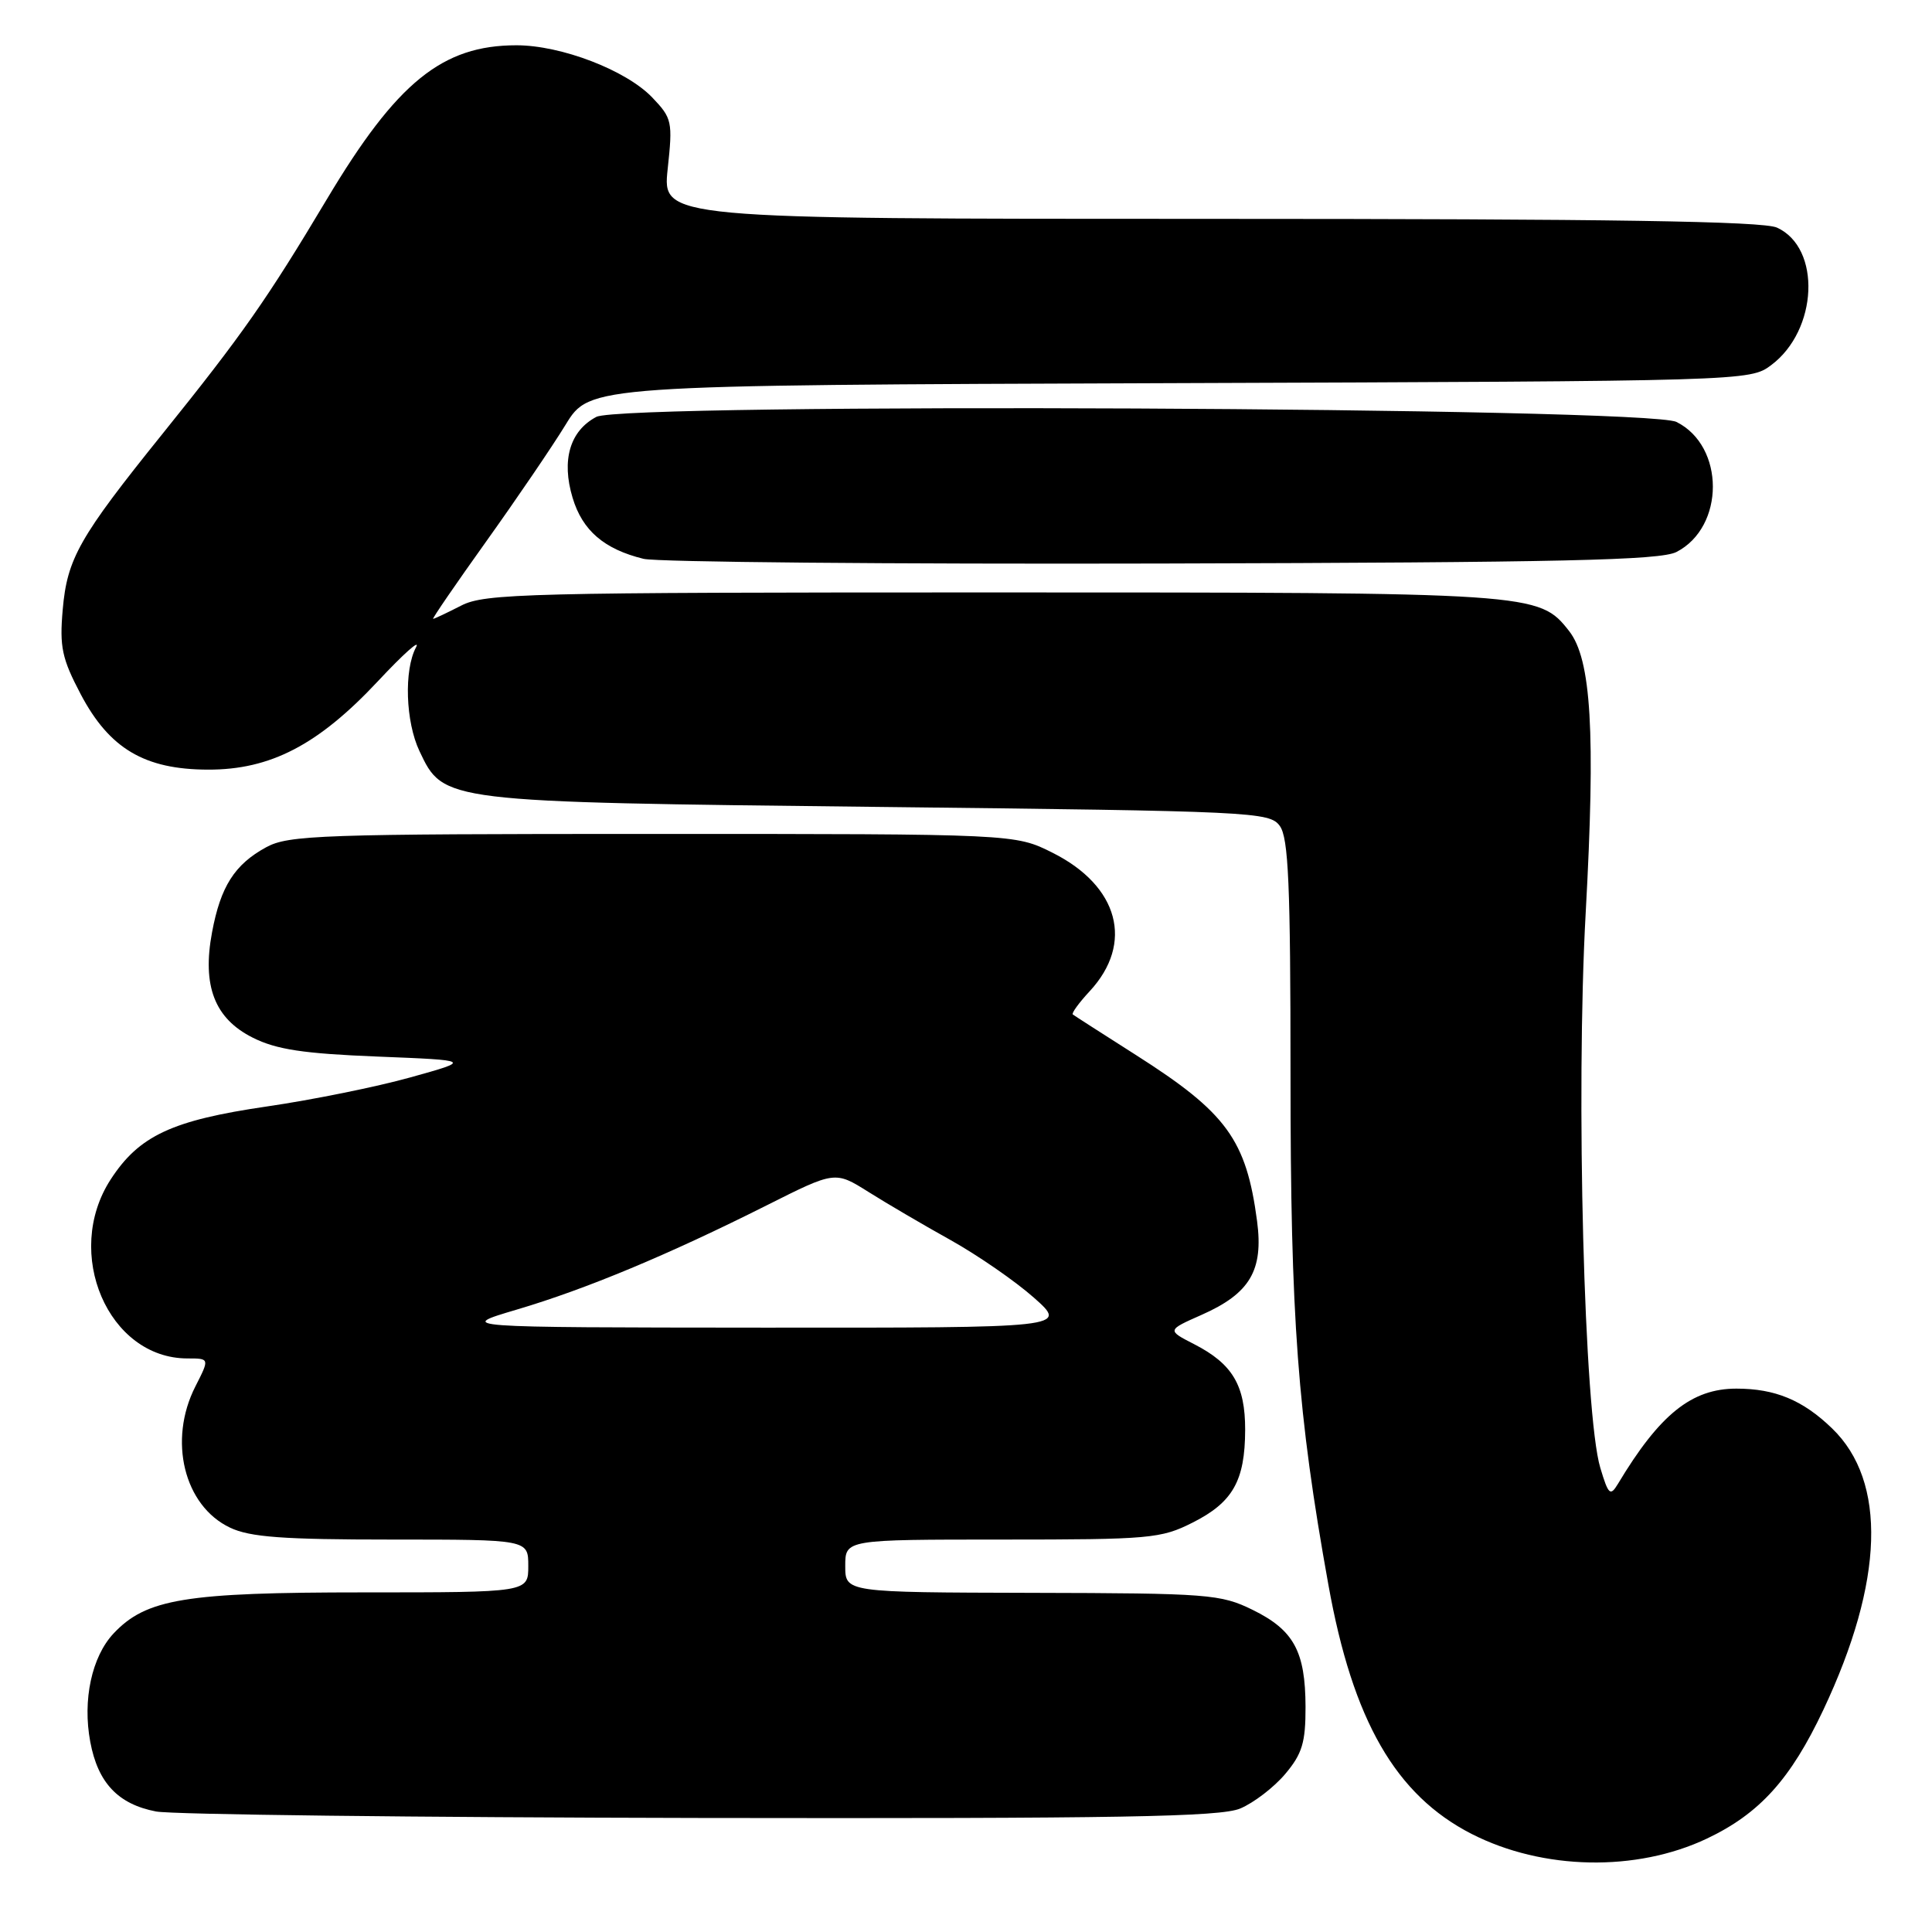 <?xml version="1.0" encoding="UTF-8" standalone="no"?>
<!DOCTYPE svg PUBLIC "-//W3C//DTD SVG 1.1//EN" "http://www.w3.org/Graphics/SVG/1.1/DTD/svg11.dtd" >
<svg xmlns="http://www.w3.org/2000/svg" xmlns:xlink="http://www.w3.org/1999/xlink" version="1.1" viewBox="0 0 256 256">
 <g >
 <path fill="currentColor"
d=" M 226.18 243.62 C 233.16 240.31 237.27 235.75 241.61 226.55 C 249.64 209.53 250.05 196.30 242.76 189.27 C 238.88 185.52 235.22 184.00 230.08 184.00 C 224.15 184.00 219.91 187.41 214.38 196.63 C 213.37 198.30 213.12 198.07 212.05 194.50 C 209.91 187.41 208.79 144.87 210.11 121.00 C 211.43 97.01 210.86 87.37 207.91 83.61 C 203.91 78.53 203.49 78.50 131.50 78.50 C 69.65 78.50 64.24 78.63 61.10 80.25 C 59.22 81.21 57.56 82.00 57.39 82.00 C 57.23 82.00 60.39 77.39 64.42 71.75 C 68.45 66.11 73.19 59.15 74.95 56.27 C 78.15 51.04 78.15 51.04 155.00 50.77 C 231.39 50.50 231.87 50.49 234.68 48.39 C 240.89 43.76 241.36 32.85 235.46 30.16 C 233.59 29.31 213.43 29.00 160.34 29.00 C 87.77 29.00 87.77 29.00 88.47 22.40 C 89.15 16.10 89.06 15.67 86.41 12.90 C 82.95 9.30 74.37 6.00 68.43 6.00 C 58.61 6.00 52.58 10.89 43.34 26.35 C 35.39 39.66 32.13 44.32 21.52 57.50 C 10.49 71.20 8.90 74.01 8.31 80.78 C 7.88 85.72 8.20 87.25 10.70 92.00 C 14.50 99.20 19.16 101.96 27.55 101.98 C 35.83 102.01 42.18 98.70 50.07 90.27 C 53.47 86.63 55.75 84.60 55.13 85.76 C 53.51 88.78 53.74 95.64 55.58 99.52 C 58.79 106.30 58.54 106.27 116.33 106.92 C 166.13 107.48 168.22 107.58 169.58 109.44 C 170.73 111.02 171.00 117.20 171.00 142.45 C 171.00 174.77 171.93 187.27 176.02 210.00 C 179.25 227.99 184.93 237.86 195.01 243.01 C 204.44 247.82 216.82 248.06 226.18 243.62 Z  M 164.33 239.64 C 166.12 238.89 168.81 236.83 170.30 235.06 C 172.55 232.39 173.00 230.89 172.99 226.17 C 172.97 218.80 171.43 215.99 165.97 213.31 C 161.75 211.24 160.13 211.11 136.75 211.06 C 112.00 211.00 112.00 211.00 112.00 207.50 C 112.00 204.00 112.00 204.00 132.79 204.00 C 152.36 204.00 153.84 203.87 158.03 201.75 C 163.35 199.07 164.97 196.22 164.99 189.47 C 165.00 183.56 163.32 180.73 158.25 178.12 C 154.62 176.26 154.62 176.26 159.23 174.22 C 165.62 171.39 167.43 168.34 166.57 161.81 C 165.14 151.01 162.53 147.44 150.54 139.81 C 146.12 137.00 142.34 134.57 142.15 134.42 C 141.96 134.26 142.97 132.87 144.40 131.33 C 150.28 124.98 148.25 117.40 139.48 113.00 C 134.50 110.50 134.50 110.50 86.50 110.50 C 42.46 110.50 38.23 110.65 35.26 112.27 C 31.08 114.55 29.23 117.47 28.10 123.52 C 26.76 130.64 28.44 134.97 33.50 137.50 C 36.63 139.07 40.22 139.61 50.00 140.00 C 62.50 140.50 62.50 140.50 54.38 142.76 C 49.91 144.01 41.36 145.74 35.38 146.61 C 22.78 148.45 18.43 150.48 14.66 156.29 C 8.34 166.04 14.34 180.00 24.84 180.00 C 27.78 180.00 27.78 180.00 25.89 183.71 C 22.25 190.85 24.38 199.53 30.48 202.42 C 33.12 203.68 37.49 204.00 51.90 204.00 C 70.00 204.00 70.00 204.00 70.00 207.50 C 70.00 211.00 70.00 211.00 48.18 211.00 C 24.51 211.00 19.37 211.85 15.04 216.45 C 12.16 219.53 10.92 225.26 11.96 230.80 C 12.97 236.23 15.64 239.06 20.67 240.03 C 22.78 240.44 55.23 240.82 92.78 240.89 C 148.39 240.98 161.67 240.75 164.33 239.64 Z  M 222.14 73.14 C 228.57 69.83 228.57 59.11 222.14 55.91 C 218.24 53.96 82.64 53.33 79.02 55.24 C 75.52 57.08 74.37 60.97 75.87 65.95 C 77.17 70.30 80.05 72.77 85.28 74.05 C 87.05 74.48 117.97 74.76 154.00 74.67 C 207.02 74.53 220.00 74.24 222.14 73.14 Z  M 68.50 173.52 C 77.69 170.80 88.58 166.25 101.58 159.72 C 110.65 155.16 110.65 155.16 115.08 157.94 C 117.51 159.47 122.42 162.35 126.00 164.34 C 129.57 166.34 134.53 169.76 137.00 171.95 C 141.50 175.94 141.50 175.94 101.00 175.92 C 60.50 175.89 60.50 175.89 68.50 173.52 Z "/>
</g>
</svg>